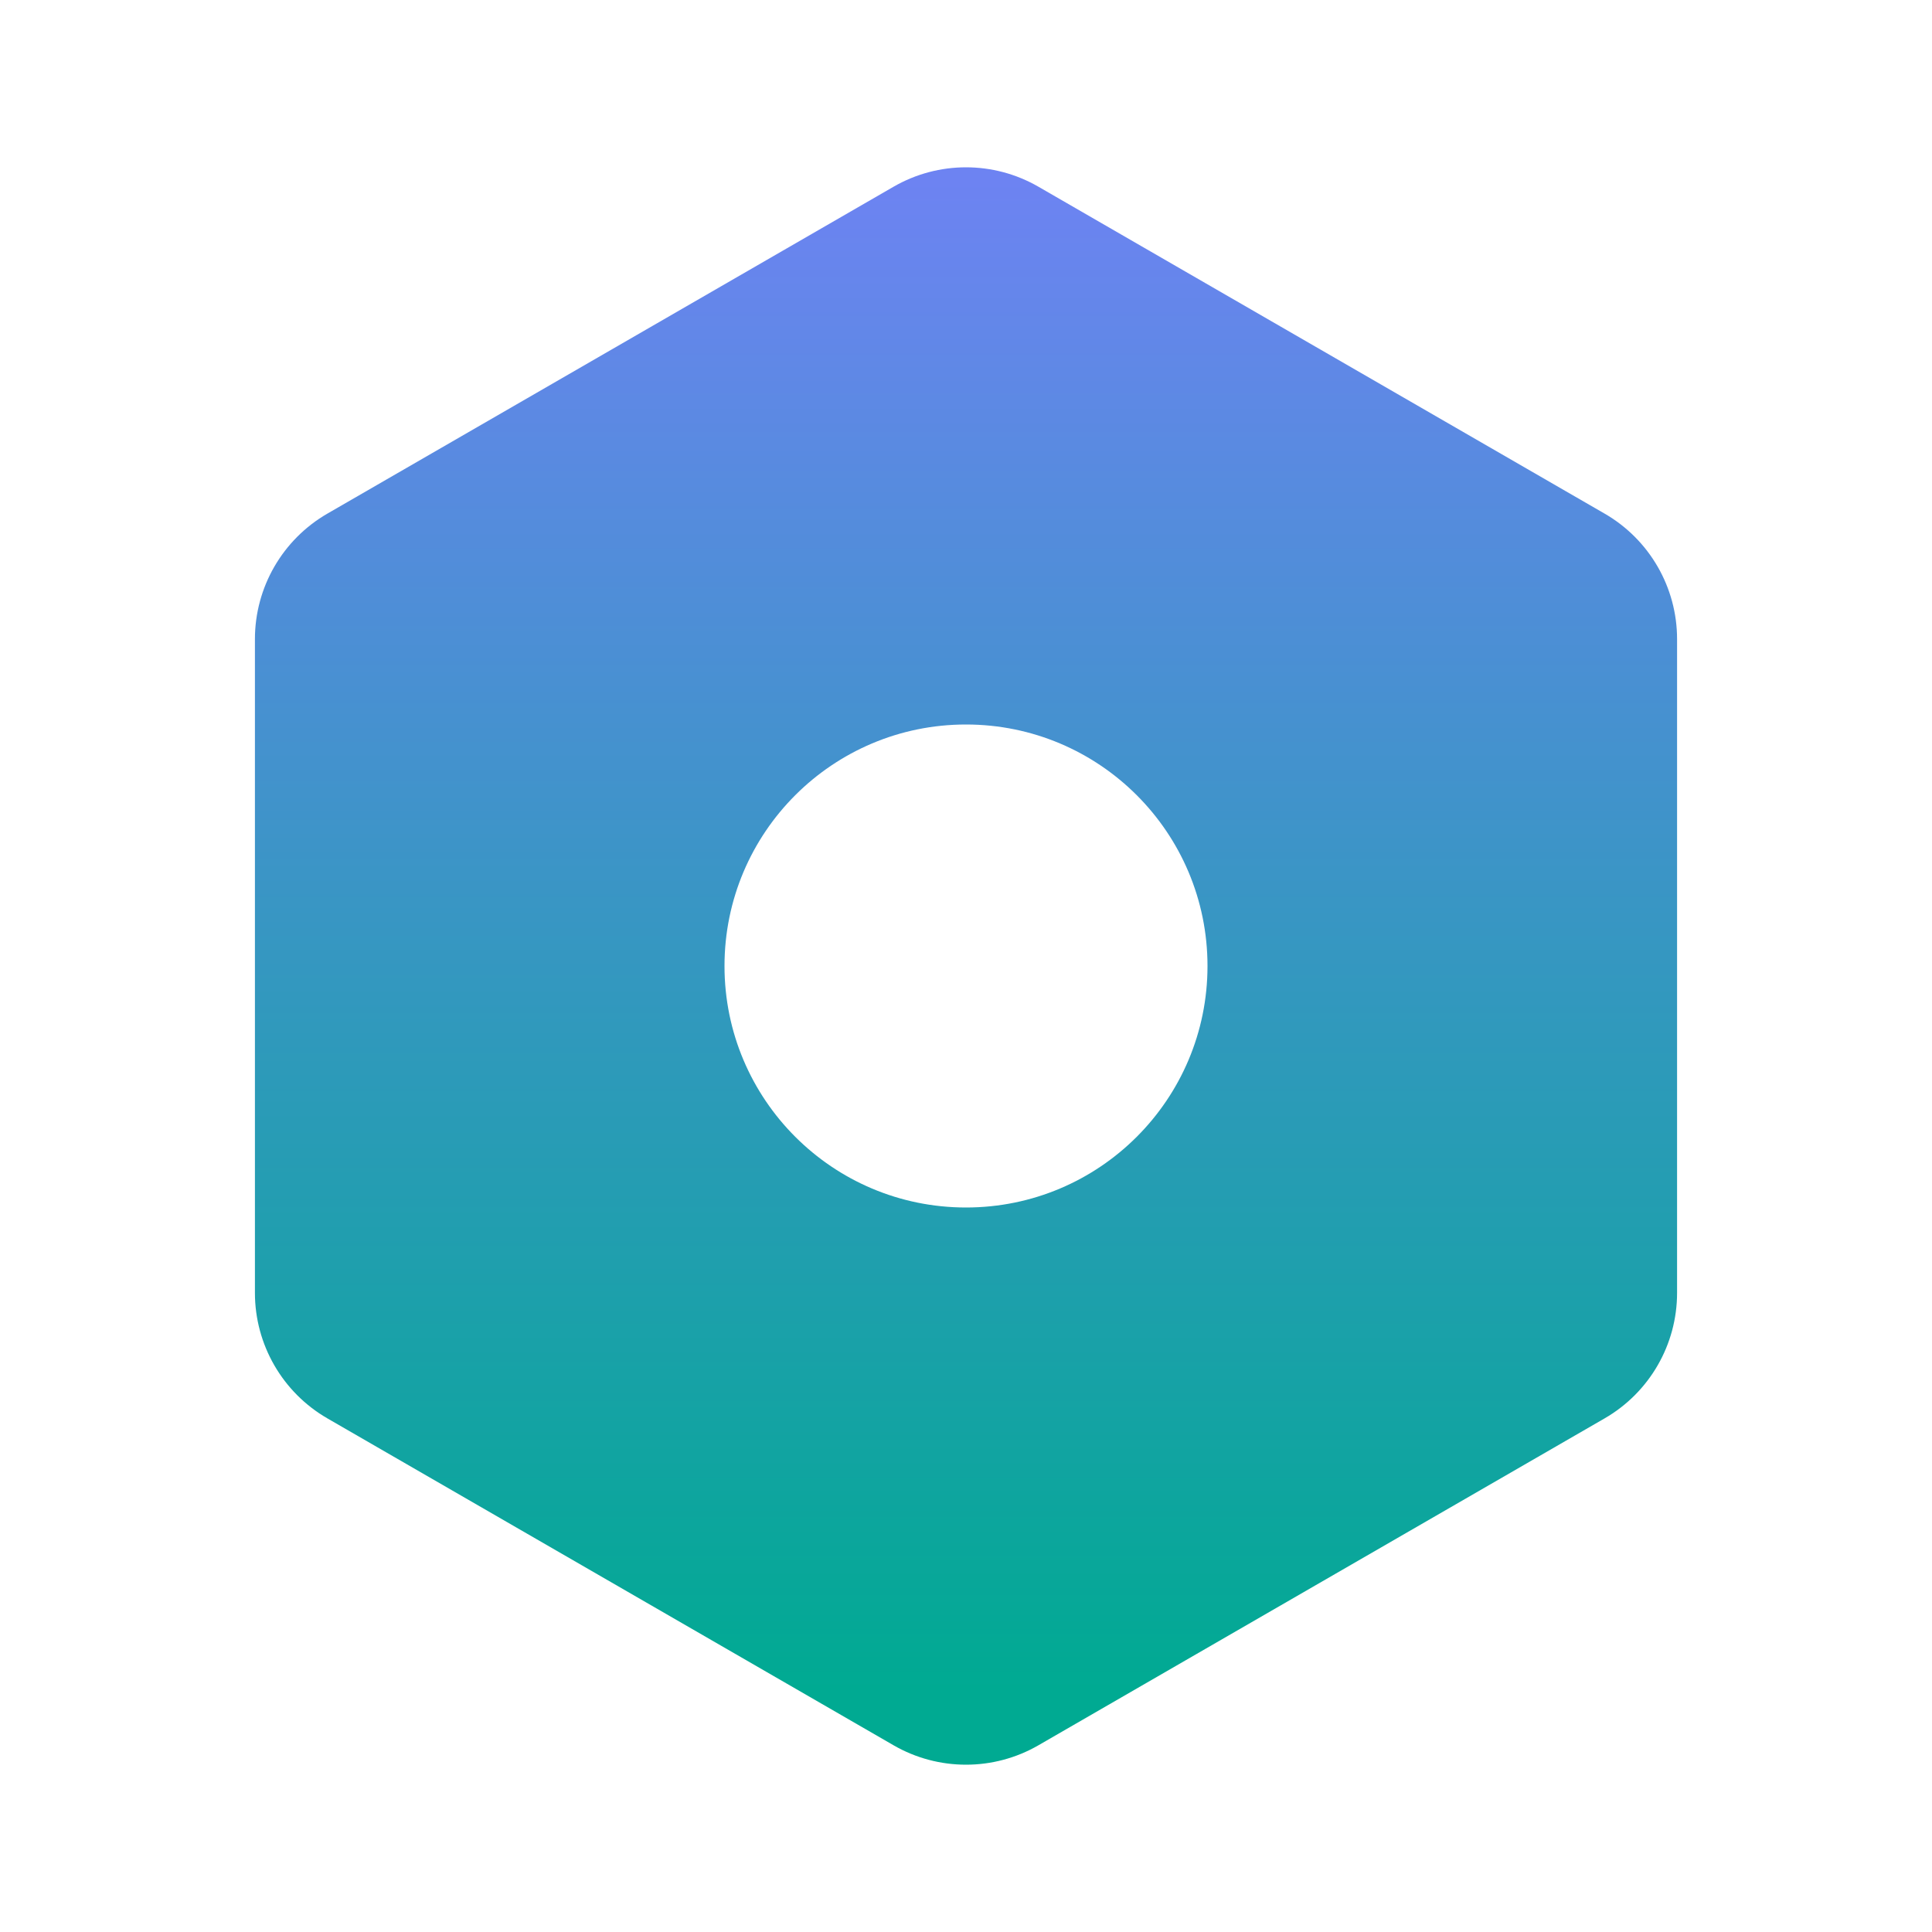 <?xml version="1.0" encoding="UTF-8"?>
<svg width="20px" height="20px" viewBox="0 0 20 20" version="1.1" xmlns="http://www.w3.org/2000/svg" xmlns:xlink="http://www.w3.org/1999/xlink">
    <defs>
        <linearGradient x1="50%" y1="1.896%" x2="50%" y2="94.425%" id="linearGradient-1">
            <stop stop-color="#6D83F2" offset="0%"></stop>
            <stop stop-color="#00aa92" offset="100%"></stop>
        </linearGradient>
    </defs>
    <g stroke="none" stroke-width="1" fill="none" fill-rule="evenodd">
        <g transform="translate(-36, -620)">
            <g transform="translate(0, 48)">
                <g transform="translate(10, 560)">
                    <g transform="translate(14, 0)">
                        <g transform="translate(12, 12)">
                            <rect x="0" y="0" width="20" height="20"></rect>
                            <path d="M10.75,1.933 L16.611,5.317 C17.075,5.585 17.361,6.08 17.361,6.616 L17.361,13.384 C17.361,13.92 17.075,14.415 16.611,14.683 L10.75,18.067 C10.286,18.335 9.714,18.335 9.25,18.067 L3.389,14.683 C2.925,14.415 2.639,13.92 2.639,13.384 L2.639,6.616 C2.639,6.08 2.925,5.585 3.389,5.317 L9.25,1.933 C9.714,1.665 10.286,1.665 10.75,1.933 Z M10,7.5 C8.619,7.5 7.5,8.619 7.5,10 C7.5,11.381 8.619,12.5 10,12.5 C11.381,12.5 12.5,11.381 12.5,10 C12.5,8.619 11.381,7.5 10,7.5 Z" fill="url(#linearGradient-1)"></path>
                        </g>
                    </g>
                </g>
            </g>
        </g>
    </g>
</svg>